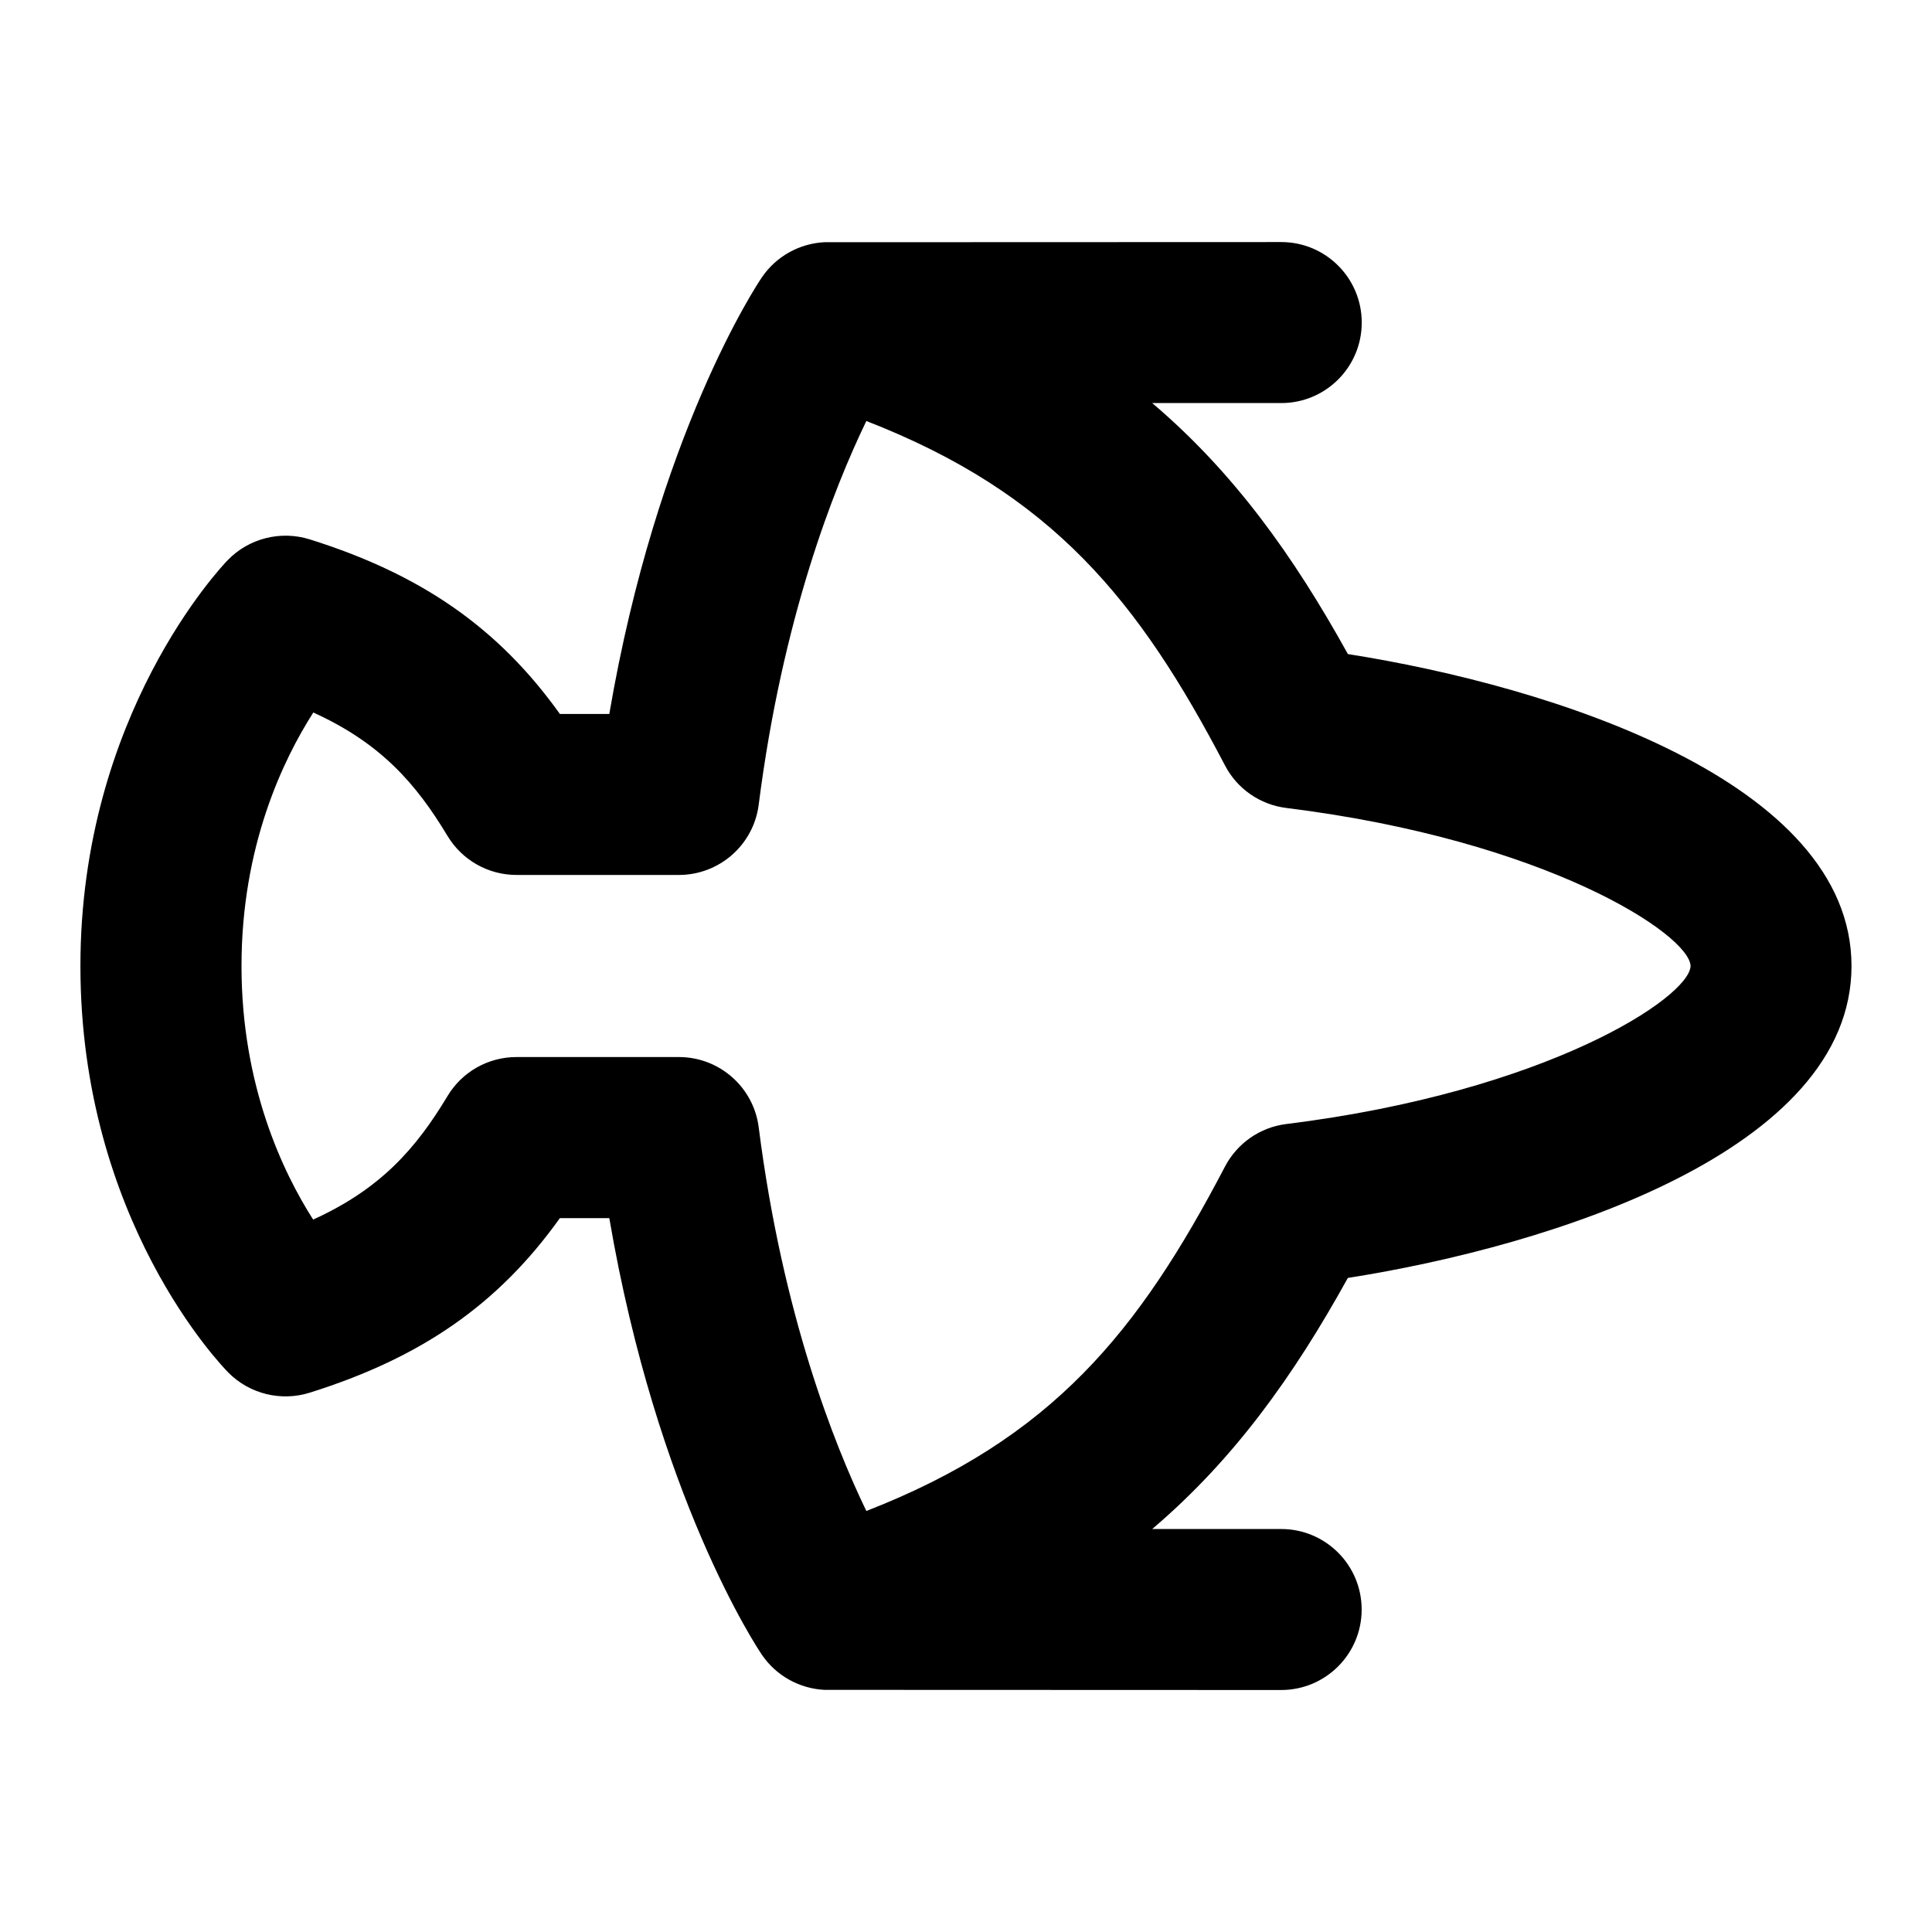 <?xml version="1.0" encoding="UTF-8"?>
<svg xmlns="http://www.w3.org/2000/svg" id="Layer_1" data-name="Layer 1" viewBox="0 0 24 24">
  <path d="M16.744,15.875c2.54-.4,6.256-1.583,6.256-3.875s-3.716-3.475-6.256-3.875c-.675-1.219-1.417-2.257-2.431-3.118h1.603c.553,0,1-.448,1-1s-.447-1-1-1c0,0-5.675,.002-5.679,.002-.306,.017-.595,.174-.774,.438-.057,.084-1.301,1.954-1.894,5.422h-.614c-.767-1.073-1.725-1.735-3.108-2.169-.36-.112-.754-.014-1.018,.258-.074,.077-1.83,1.922-1.83,5.042,0,3.162,1.763,4.975,1.838,5.051,.263,.265,.653,.361,1.009,.25,1.385-.434,2.343-1.096,3.109-2.169h.614c.593,3.468,1.837,5.338,1.894,5.422,.18,.266,.471,.422,.777,.438,.015,0,5.675,.002,5.675,.002,.553,0,1-.448,1-1s-.447-1-1-1h-1.602c1.013-.861,1.756-1.899,2.43-3.118Zm-7.319-1.87c-.063-.5-.489-.874-.992-.874h-2.017c-.352,0-.677,.184-.857,.485-.391,.651-.83,1.153-1.669,1.534-.371-.58-.89-1.659-.89-3.15s.518-2.564,.892-3.149c.837,.38,1.276,.883,1.667,1.533,.181,.301,.506,.485,.857,.485h2.017c.503,0,.929-.374,.992-.874,.295-2.316,.933-3.929,1.337-4.765,2.317,.901,3.387,2.236,4.455,4.278,.151,.291,.437,.489,.763,.529,3.233,.401,5.008,1.572,5.021,1.963-.013,.391-1.787,1.562-5.021,1.963-.326,.04-.611,.238-.763,.529-1.068,2.042-2.139,3.377-4.455,4.278-.404-.837-1.042-2.451-1.337-4.765Z"/>
</svg>

